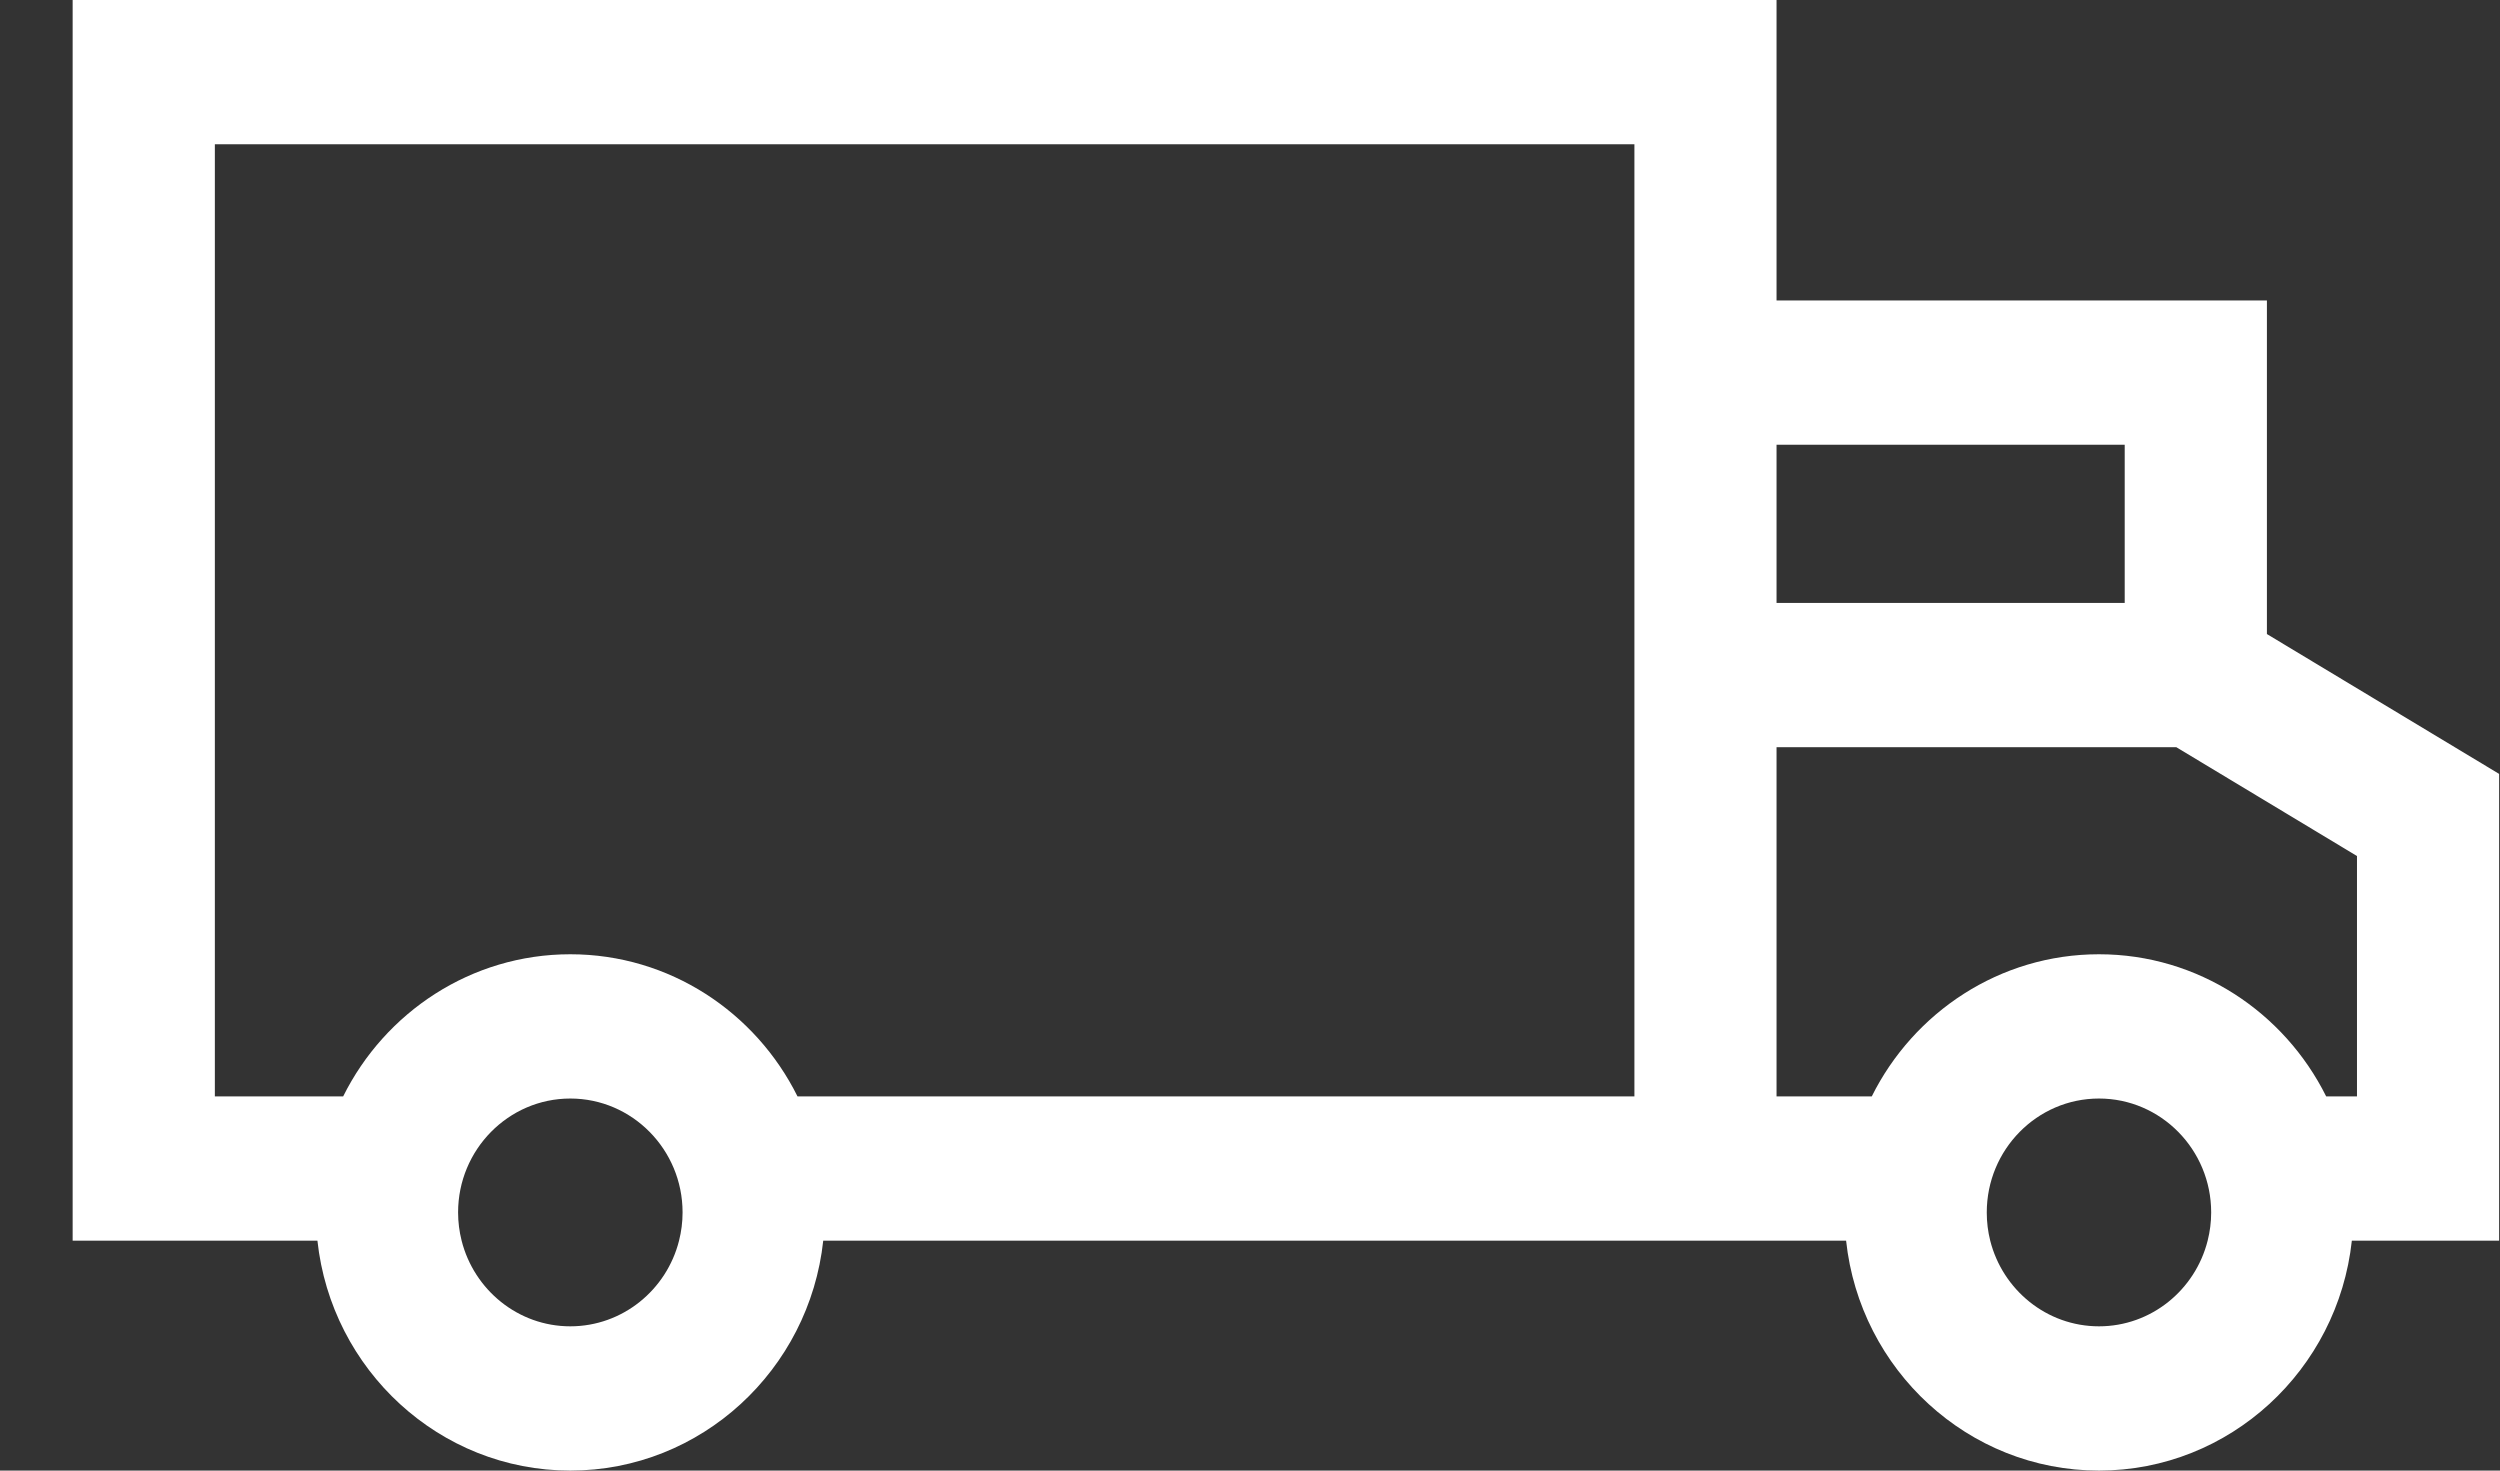 <?xml version="1.0" encoding="UTF-8"?>
<svg width="34px" height="20px" viewBox="0 0 34 20" version="1.1" xmlns="http://www.w3.org/2000/svg" xmlns:xlink="http://www.w3.org/1999/xlink">
    <rect x="0" y="0" width="34" height="20" fill="#333333" stroke="none"/>
    <!-- Generator: Sketch 51.2 (57519) - http://www.bohemiancoding.com/sketch -->
    <title>Shape Copy 2</title>
    <desc>Created with Sketch.</desc>
    <defs></defs>
    <g id="Nav-for-Ashton" stroke="none" stroke-width="1" fill="none" fill-rule="evenodd">
        <g id="Artboard" transform="translate(-1119, -495)" fill="#FFFFFF" fill-rule="nonzero">
            <path d="M1149.83,503.623 L1149.83,499.086 L1143.161,499.086 L1143.161,495 L1119.988,495 L1119.988,511.873 L1123.317,511.873 C1123.506,513.629 1124.976,515 1126.756,515 C1128.537,515 1130.007,513.629 1130.196,511.873 L1144.107,511.873 C1144.295,513.629 1145.766,515 1147.546,515 C1149.326,515 1150.796,513.629 1150.985,511.873 L1152.988,511.873 L1152.988,505.525 L1149.83,503.623 Z M1143.161,501.048 L1147.896,501.048 L1147.896,503.2 L1143.161,503.2 L1143.161,501.048 Z M1128.235,511.873 C1128.067,512.542 1127.467,513.038 1126.756,513.038 C1126.046,513.038 1125.447,512.542 1125.278,511.873 C1125.247,511.75 1125.23,511.622 1125.23,511.489 C1125.23,510.635 1125.915,509.94 1126.756,509.94 C1127.598,509.94 1128.283,510.635 1128.283,511.489 C1128.283,511.622 1128.266,511.75 1128.235,511.873 Z M1141.228,509.911 L1129.846,509.911 C1129.277,508.766 1128.106,507.978 1126.756,507.978 C1125.408,507.978 1124.236,508.766 1123.667,509.911 L1121.922,509.911 L1121.922,496.962 L1141.228,496.962 L1141.228,509.911 Z M1149.024,511.873 C1148.856,512.542 1148.257,513.038 1147.546,513.038 C1146.835,513.038 1146.236,512.542 1146.067,511.873 C1146.036,511.75 1146.02,511.622 1146.02,511.489 C1146.02,510.635 1146.704,509.94 1147.546,509.94 C1148.388,509.94 1149.072,510.635 1149.072,511.489 C1149.072,511.622 1149.055,511.75 1149.024,511.873 Z M1151.055,509.911 L1150.636,509.911 C1150.066,508.766 1148.895,507.978 1147.546,507.978 C1146.197,507.978 1145.026,508.766 1144.456,509.911 L1143.161,509.911 L1143.161,505.162 L1148.598,505.162 L1148.598,505.162 L1151.055,506.642 L1151.055,509.911 Z" id="Shape-Copy-2"></path>
        </g>
    </g>
</svg>